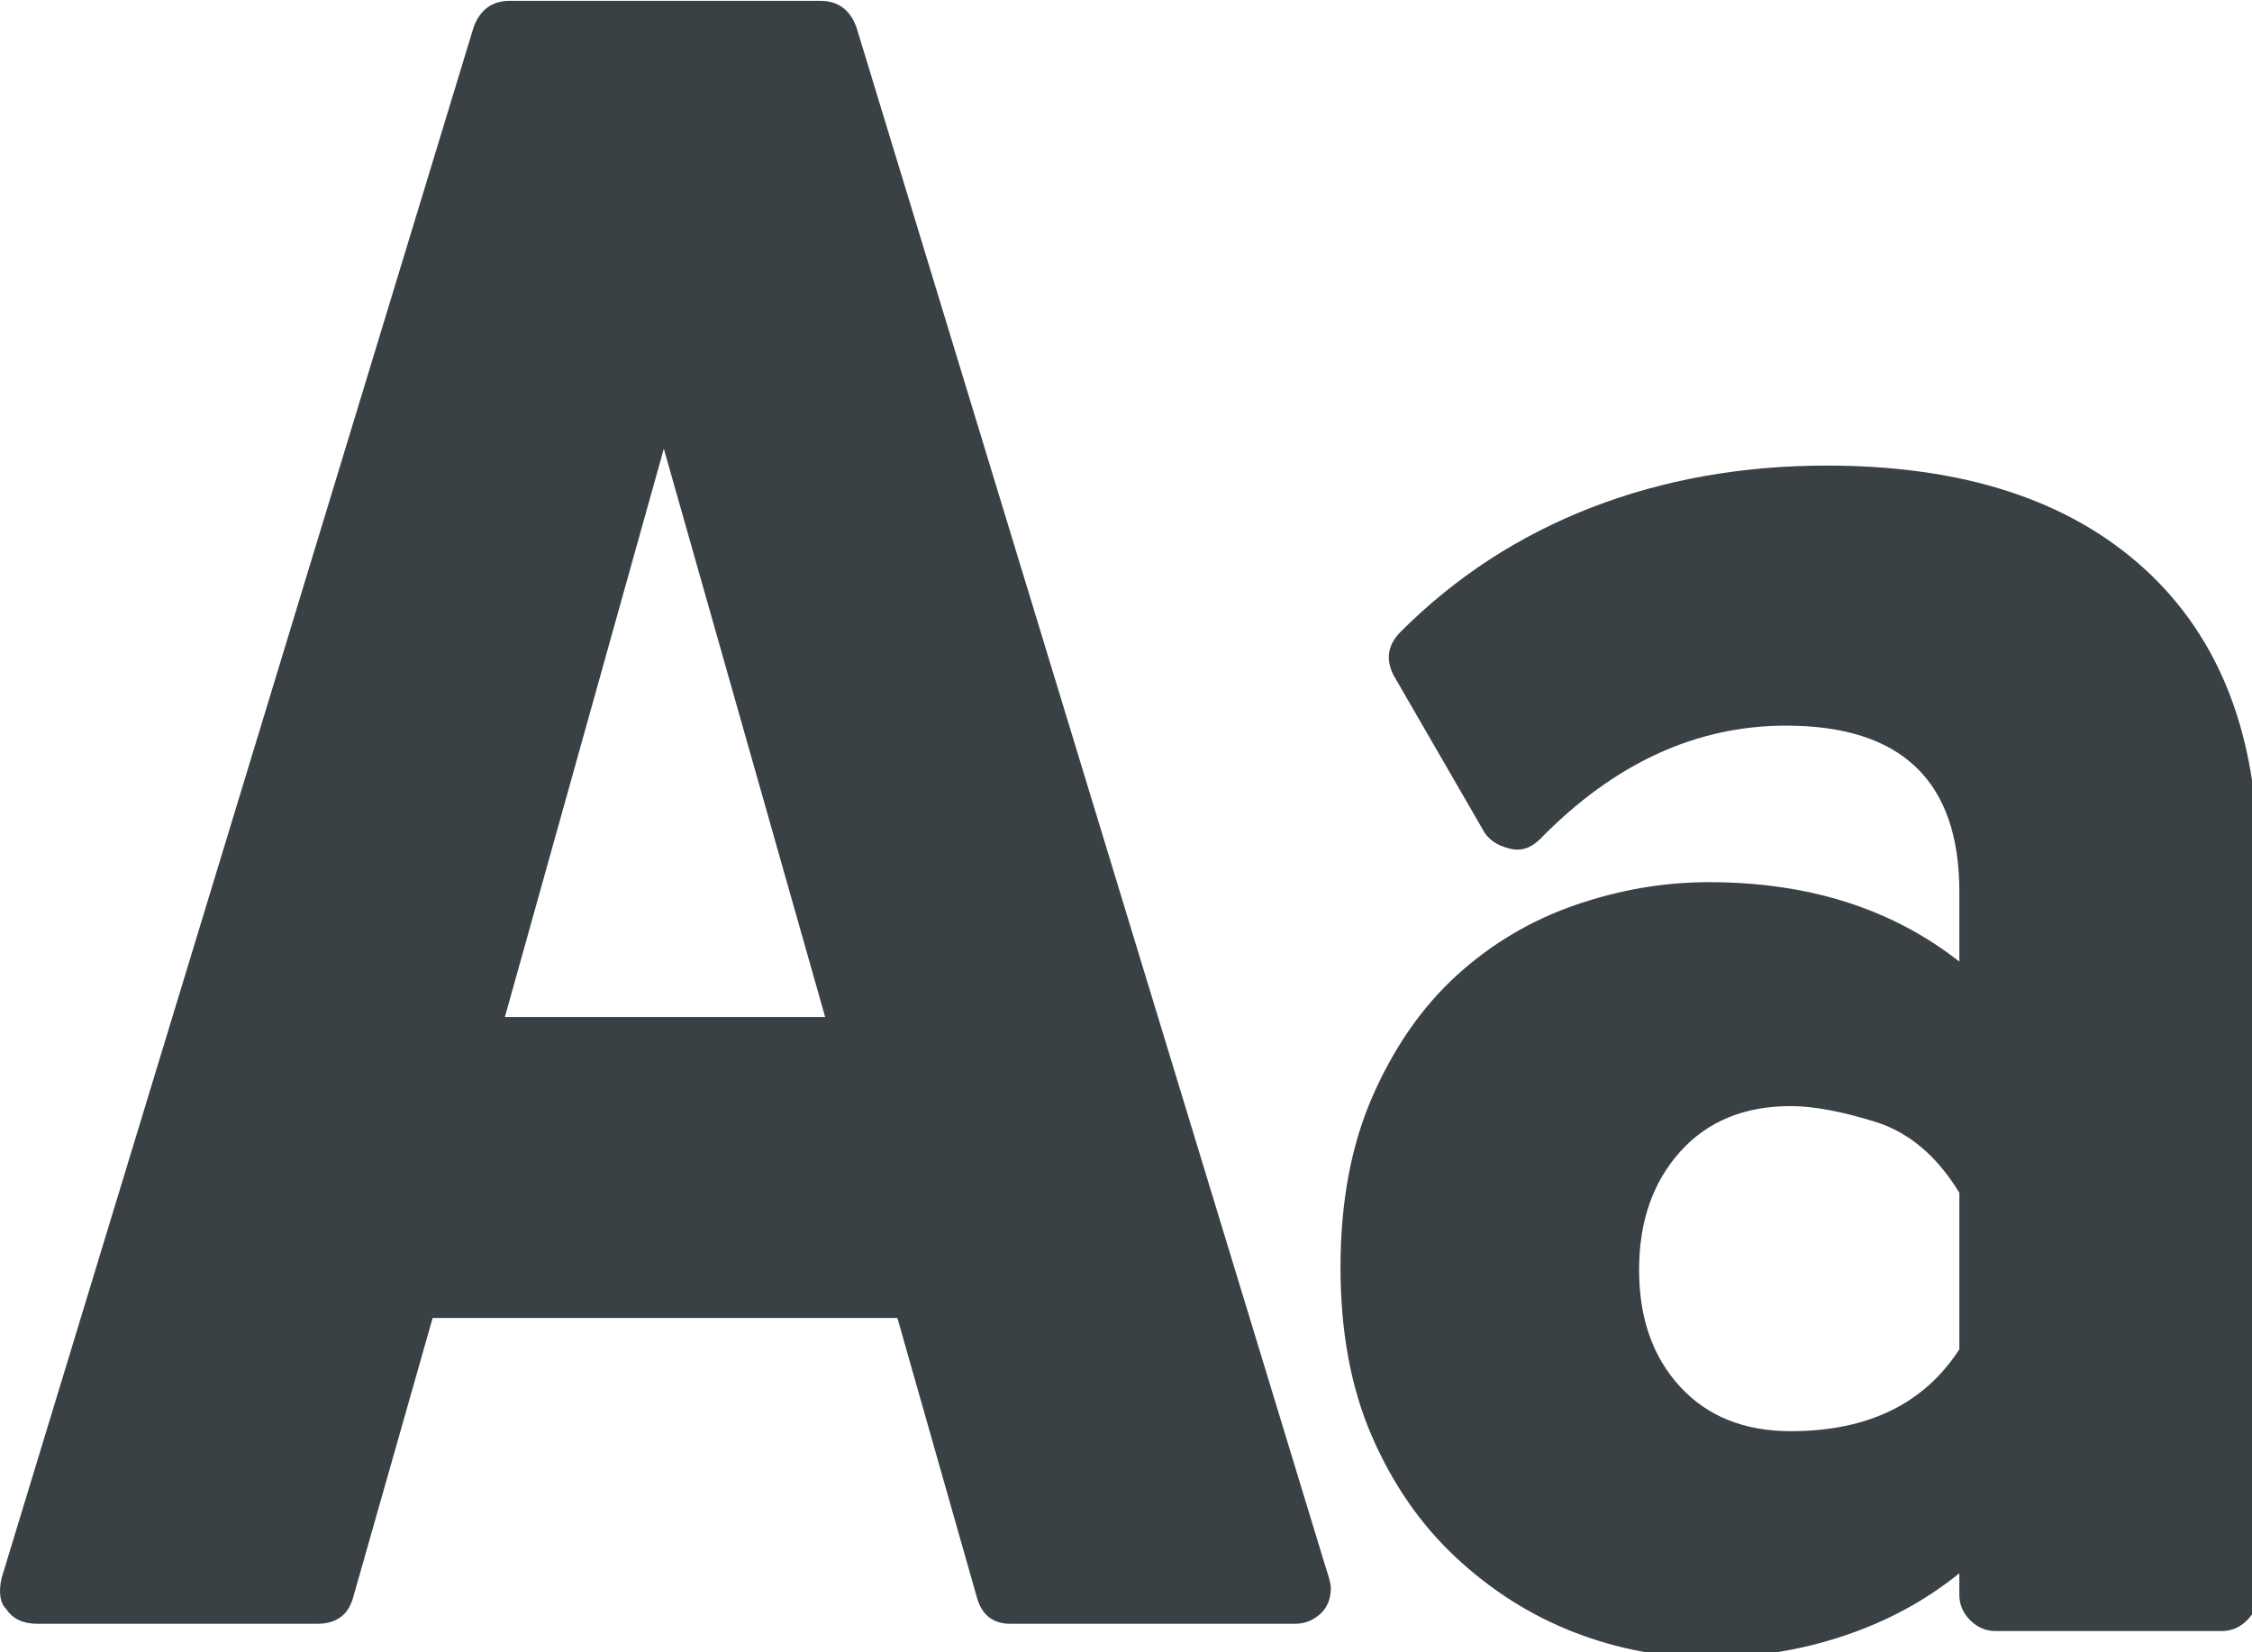 <?xml version="1.0" encoding="UTF-8" standalone="no"?>
<!-- Generator: Adobe Illustrator 18.1.1, SVG Export Plug-In . SVG Version: 6.00 Build 0)  -->

<svg
   xmlns:dc="http://purl.org/dc/elements/1.1/"
   xmlns:cc="http://creativecommons.org/ns#"
   xmlns:rdf="http://www.w3.org/1999/02/22-rdf-syntax-ns#"
   xmlns:svg="http://www.w3.org/2000/svg"
   xmlns="http://www.w3.org/2000/svg"
   xmlns:sodipodi="http://sodipodi.sourceforge.net/DTD/sodipodi-0.dtd"
   xmlns:inkscape="http://www.inkscape.org/namespaces/inkscape"
   version="1.1"
   id="Capa_1"
   x="0px"
   y="0px"
   viewBox="0 0 26.9 19.737"
   xml:space="preserve"
   width="24"
   height="17.61"
   inkscape:version="0.91 r13725"
   sodipodi:docname="oeil.svg"><defs
     id="defs41" /><sodipodi:namedview
     pagecolor="#ffffff"
     bordercolor="#666666"
     borderopacity="1"
     objecttolerance="10"
     gridtolerance="10"
     guidetolerance="10"
     inkscape:pageopacity="0"
     inkscape:pageshadow="2"
     inkscape:window-width="1543"
     inkscape:window-height="876"
     id="namedview39"
     showgrid="false"
     fit-margin-top="0"
     fit-margin-left="0"
     fit-margin-right="0"
     fit-margin-bottom="0"
     inkscape:zoom="0.4609375"
     inkscape:cx="12.000155"
     inkscape:cy="8.8050158"
     inkscape:window-x="57"
     inkscape:window-y="24"
     inkscape:window-maximized="1"
     inkscape:current-layer="Capa_1" /><g
     id="g4171"
     transform="matrix(0.047,0,0,0.047,0,-3.581)"><g
       id="g3"><g
         id="g5"><path
           id="path7"
           d="m 217.667,83.129 c -1.632,-4.488 -4.692,-6.732 -9.18,-6.732 l -78.947,0 c -4.488,0 -7.548,2.244 -9.18,6.732 L 0.408,477.257 c -0.816,3.672 -0.408,6.321 1.224,7.953 1.632,2.448 4.284,3.675 7.956,3.675 l 70.992,0 c 4.896,0 7.956,-2.244 9.18,-6.732 l 20.196,-70.992 118.117,0 20.196,70.992 c 1.224,4.488 4.08,6.732 8.568,6.732 l 71.604,0 0.609,0 c 2.448,0 4.593,-0.817 6.429,-2.448 1.836,-1.631 2.754,-3.876 2.754,-6.732 0,-0.814 -0.409,-2.446 -1.227,-4.896 L 217.667,83.129 Z m -89.351,251.532 40.392,-144.432 41.004,144.432 -81.396,0 z M 545.087,220.829 c -19.176,-17.544 -46.103,-26.316 -80.781,-26.316 -21.624,0 -41.616,3.57 -59.977,10.709 -18.361,7.14 -34.476,17.646 -48.348,31.518 -3.267,3.264 -3.876,6.936 -1.836,11.016 l 22.644,39.167 c 1.225,2.447 3.467,4.08 6.732,4.896 2.854,0.817 5.508,0 7.956,-2.448 18.768,-19.176 39.575,-28.764 62.424,-28.764 29.375,0 44.062,14.077 44.062,42.228 l 0,17.748 c -17.135,-13.464 -38.351,-20.193 -63.646,-20.193 -11.424,0 -22.746,1.937 -33.966,5.812 -11.222,3.876 -21.219,9.792 -29.988,17.748 -8.773,7.956 -15.912,18.157 -21.42,30.603 -5.508,12.442 -8.262,27.027 -8.262,43.758 0,16.317 2.649,30.6 7.953,42.84 5.307,12.24 12.444,22.542 21.423,30.906 8.975,8.362 18.971,14.688 29.985,18.972 11.018,4.284 22.44,6.426 34.272,6.426 11.832,0 23.255,-1.836 34.271,-5.508 11.019,-3.672 20.811,-8.975 29.376,-15.912 l 0,5.508 c 0,2.448 0.918,4.593 2.754,6.429 1.839,1.836 3.979,2.754 6.429,2.754 l 57.525,0 c 2.448,0 4.592,-0.918 6.429,-2.754 1.836,-1.836 2.754,-3.979 2.754,-6.429 l 0,-186.05 c 10e-4,-32.232 -9.587,-57.12 -28.765,-74.664 z m -47.123,198.287 c -8.976,13.872 -23.256,20.811 -42.84,20.811 -11.832,0 -21.215,-3.774 -28.149,-11.322 -6.938,-7.548 -10.404,-17.443 -10.404,-29.685 0,-12.237 3.467,-22.233 10.404,-29.985 6.935,-7.752 16.317,-11.628 28.149,-11.628 5.712,0 12.854,1.325 21.42,3.978 8.568,2.653 15.708,8.67 21.42,18.054 l 0,39.777 z"
           inkscape:connector-curvature="0"
           style="fill:#3a4145" /></g></g><g
       id="g9" /><g
       id="g11" /><g
       id="g13" /><g
       id="g15" /><g
       id="g17" /><g
       id="g19" /><g
       id="g21" /><g
       id="g23" /><g
       id="g25" /><g
       id="g27" /><g
       id="g29" /><g
       id="g31" /><g
       id="g33" /><g
       id="g35" /><g
       id="g37" /></g></svg>